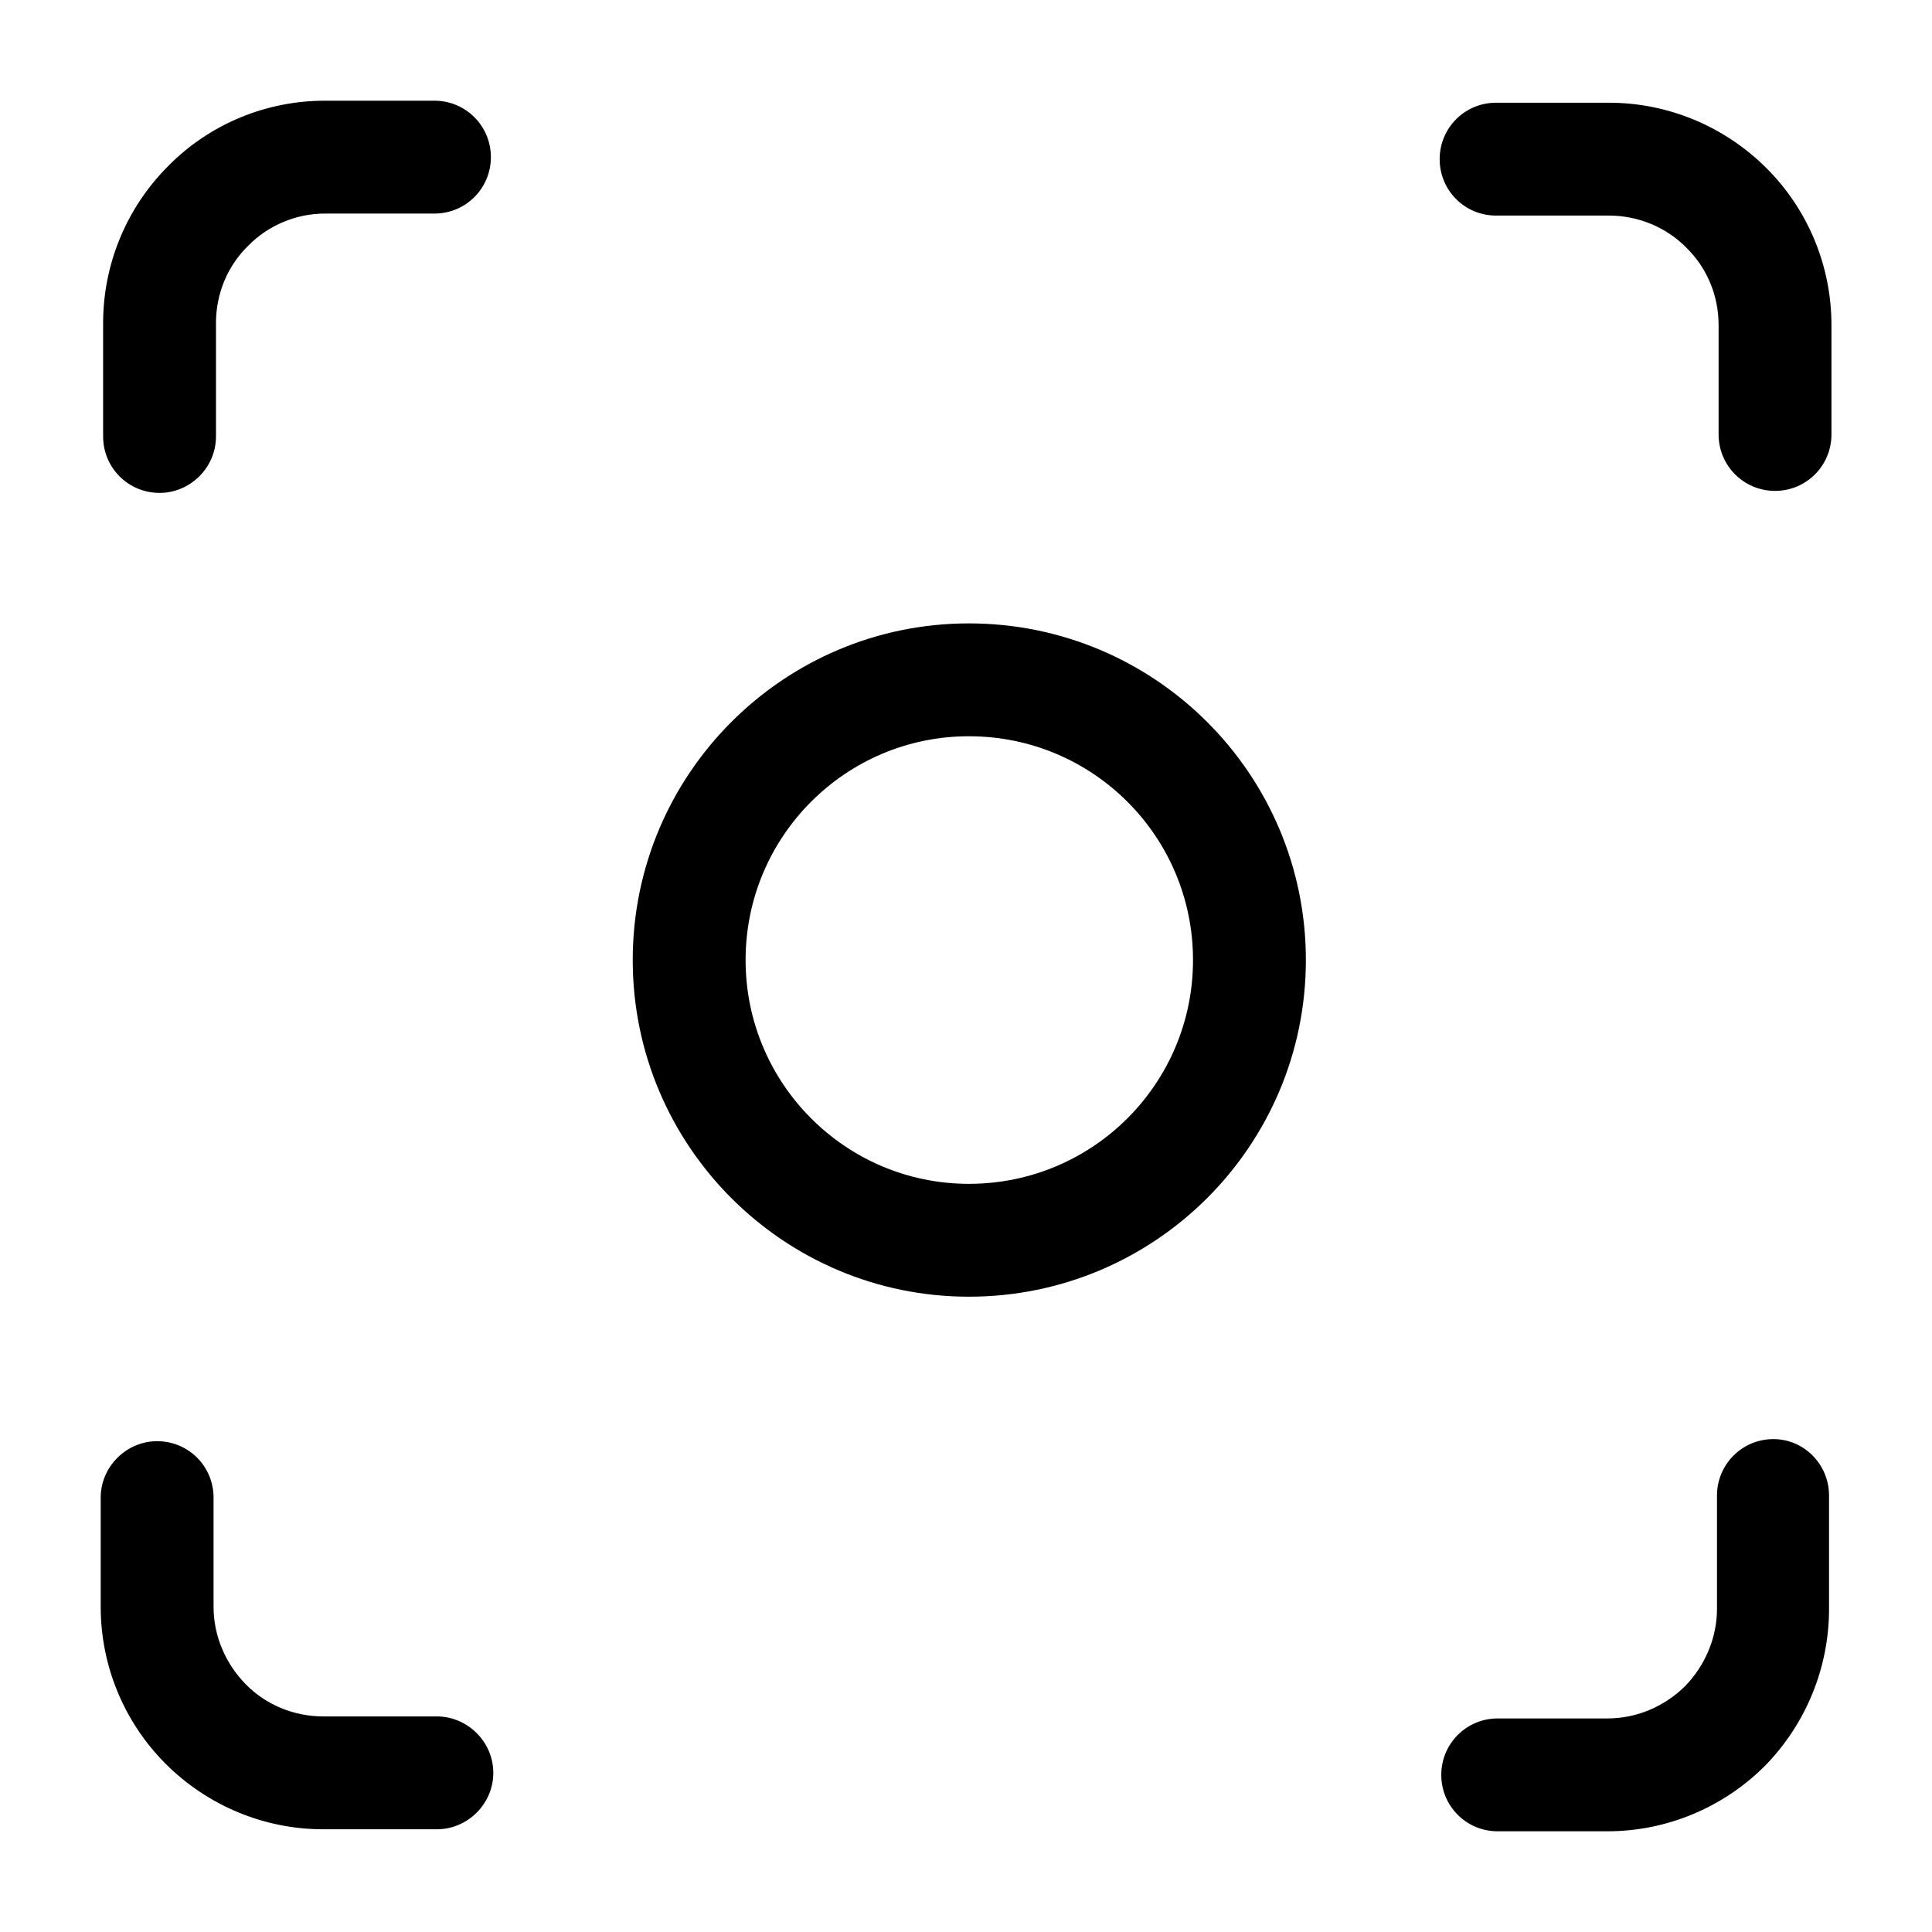 <svg width="24" height="24" viewBox="0 0 24 24" fill="none" xmlns="http://www.w3.org/2000/svg">
<path fill-rule="evenodd" clip-rule="evenodd" d="M18.605 22.749H19.967C20.698 22.749 21.399 22.459 21.92 21.941C22.431 21.422 22.721 20.72 22.721 19.987C22.721 19.241 22.721 18.578 22.721 18.578C22.721 18.192 22.411 17.877 22.03 17.877C21.64 17.877 21.329 18.192 21.329 18.578V19.987C21.329 20.348 21.179 20.694 20.929 20.95C20.668 21.204 20.328 21.347 19.967 21.347H18.605C18.215 21.347 17.904 21.662 17.904 22.048C17.904 22.436 18.215 22.749 18.605 22.749ZM1.251 18.604V19.962C1.251 20.694 1.542 21.397 2.062 21.915C2.583 22.433 3.284 22.724 4.015 22.724C4.756 22.724 5.427 22.724 5.427 22.724C5.807 22.724 6.128 22.41 6.128 22.023C6.128 21.637 5.807 21.322 5.427 21.322H4.015C3.654 21.322 3.304 21.179 3.054 20.924C2.803 20.669 2.653 20.323 2.653 19.962V18.604C2.653 18.217 2.343 17.903 1.952 17.903C1.572 17.903 1.251 18.217 1.251 18.604ZM12.036 7.744C9.733 7.744 7.86 9.618 7.86 11.926C7.86 14.234 9.733 16.108 12.036 16.108C14.349 16.108 16.222 14.234 16.222 11.926C16.222 9.618 14.349 7.744 12.036 7.744ZM12.036 9.146C13.578 9.146 14.82 10.392 14.82 11.926C14.82 13.46 13.578 14.706 12.036 14.706C10.504 14.706 9.262 13.46 9.262 11.926C9.262 10.392 10.504 9.146 12.036 9.146ZM5.397 1.251H4.035C3.304 1.251 2.603 1.542 2.092 2.06C1.572 2.578 1.281 3.281 1.281 4.013C1.281 4.759 1.281 5.422 1.281 5.422C1.281 5.809 1.592 6.123 1.982 6.123C2.363 6.123 2.683 5.809 2.683 5.422V4.013C2.683 3.652 2.823 3.306 3.084 3.052C3.334 2.796 3.685 2.653 4.035 2.653H5.397C5.787 2.653 6.098 2.339 6.098 1.952C6.098 1.565 5.787 1.251 5.397 1.251ZM22.751 5.397V4.038C22.751 3.306 22.461 2.603 21.94 2.085C21.419 1.567 20.718 1.276 19.987 1.276C19.246 1.276 18.585 1.276 18.585 1.276C18.195 1.276 17.884 1.59 17.884 1.977C17.884 2.365 18.195 2.678 18.585 2.678H19.987C20.348 2.678 20.698 2.821 20.949 3.077C21.209 3.332 21.349 3.677 21.349 4.038V5.397C21.349 5.783 21.66 6.098 22.05 6.098C22.441 6.098 22.751 5.783 22.751 5.397Z" fill="black"/>
</svg>
